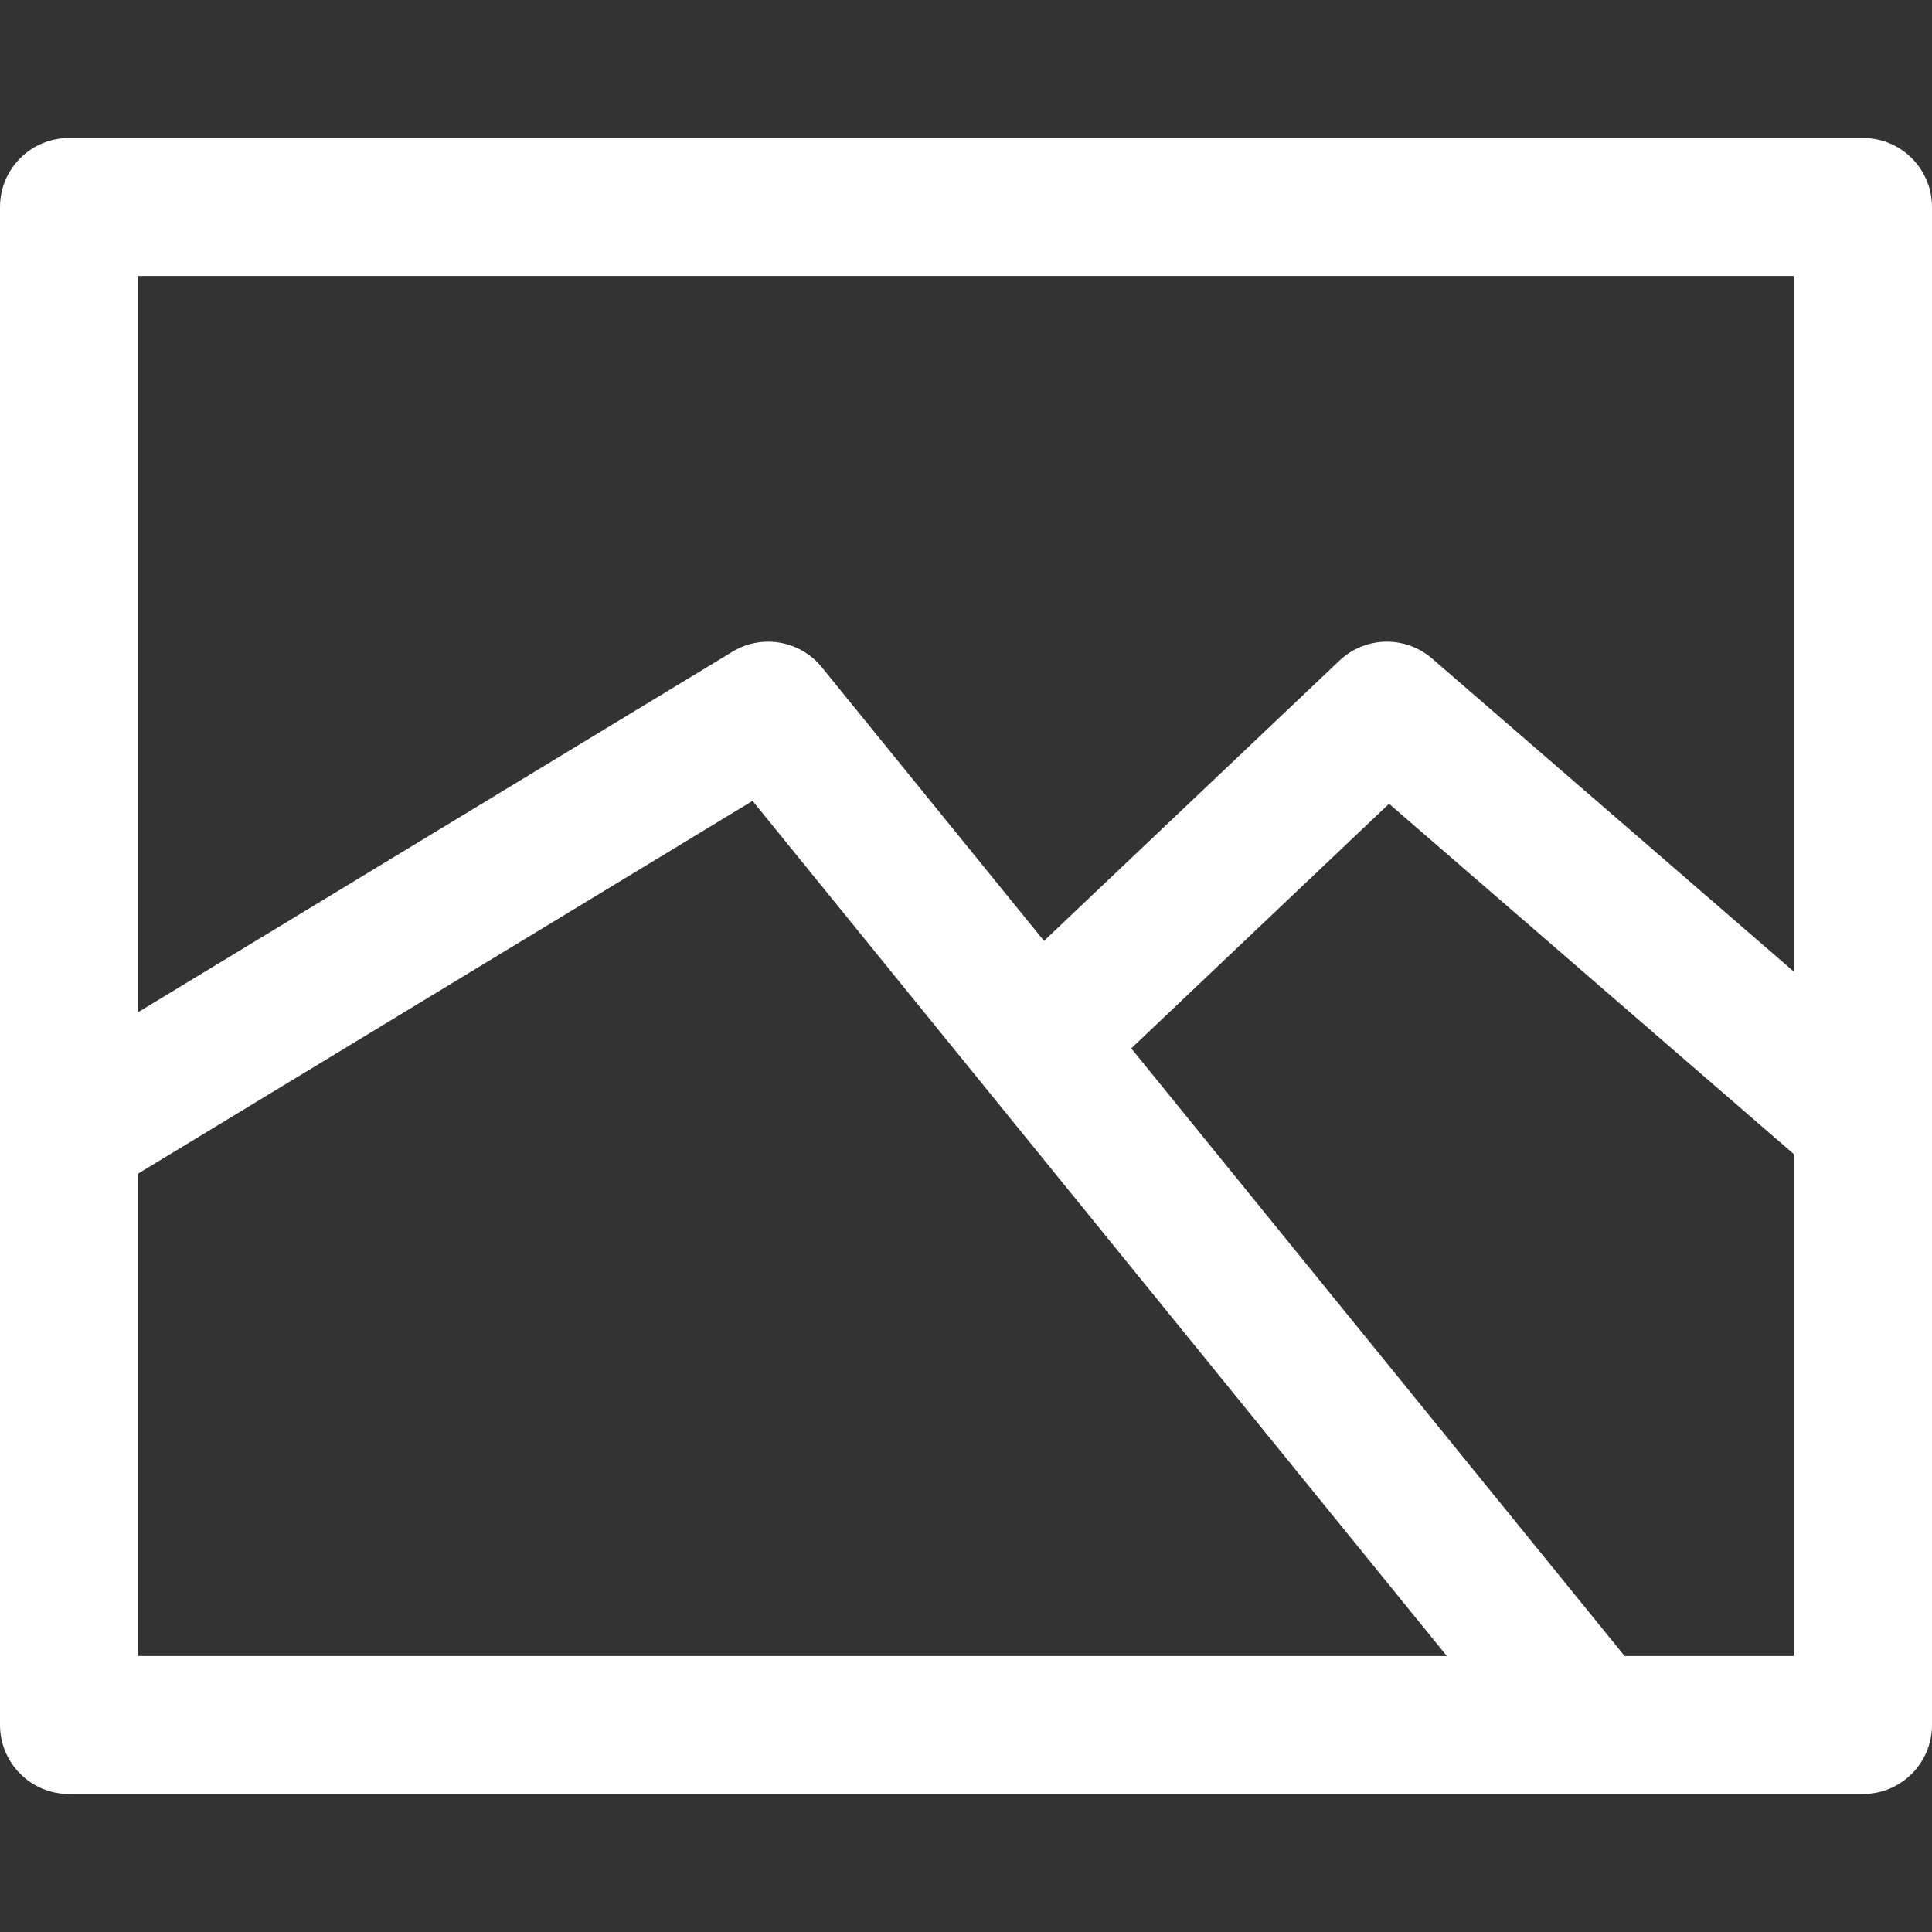 <?xml version="1.0" encoding="iso-8859-1"?>
<!-- Generator: Adobe Illustrator 19.0.0, SVG Export Plug-In . SVG Version: 6.00 Build 0)  -->
<svg fill="white" version="1.1" id="Capa_1" xmlns="http://www.w3.org/2000/svg" xmlns:xlink="http://www.w3.org/1999/xlink" x="0px" y="0px"
	 viewBox="0 0 512 512" style="enable-background:new 0 0 512 512;" xml:space="preserve">
<rect x="0" y="0" width="512" height="512" fill="#333333" stroke="none"/>
<g>
	<g>
		<path d="M493.714,36.571H18.286C8.186,36.571,0,44.757,0,54.857v402.286c0,10.1,8.186,18.286,18.286,18.286h475.429
			c10.1,0,18.286-8.186,18.286-18.286V54.857C512,44.757,503.814,36.571,493.714,36.571z M475.429,438.857H36.571V73.143h438.857
			V438.857z"/>
	</g>
</g>
<g>
	<g>
		<path d="M217.783,176.817c-5.76-7.089-15.86-8.85-23.68-4.108L8.198,285.47l18.962,31.275l172.276-104.503l205.72,253.379
			l28.398-23.046L217.783,176.817z"/>
	</g>
</g>
<g>
	<g>
		<path d="M379.508,174.513c-7.107-6.15-17.725-5.918-24.546,0.561l-95.086,90.209l25.167,26.539l83.066-78.811l114.249,98.877
			l23.93-27.66L379.508,174.513z"/>
	</g>
</g>
<g>
</g>
<g>
</g>
<g>
</g>
<g>
</g>
<g>
</g>
<g>
</g>
<g>
</g>
<g>
</g>
<g>
</g>
<g>
</g>
<g>
</g>
<g>
</g>
<g>
</g>
<g>
</g>
<g>
</g>
</svg>
